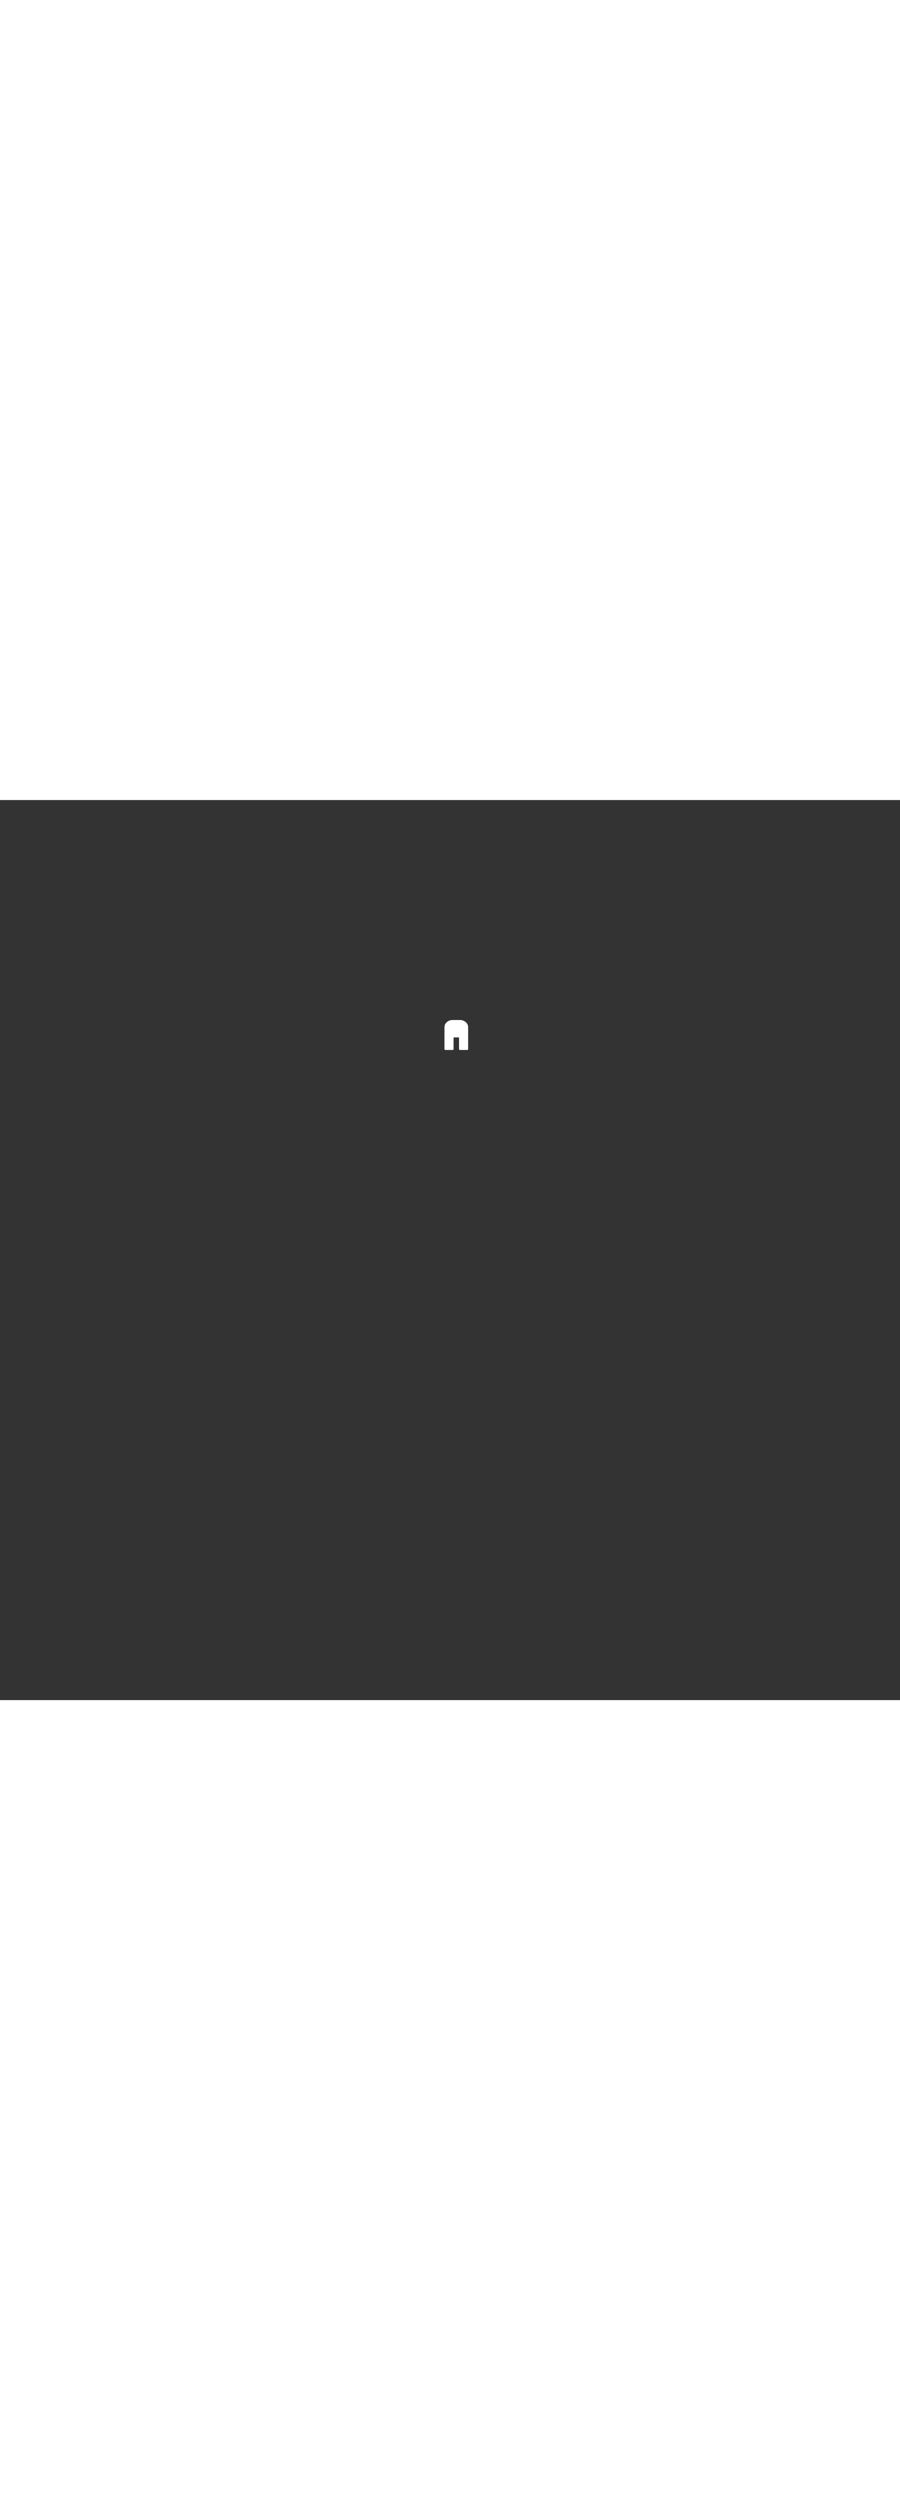 <?xml version='1.0' encoding='utf-8'?>
<svg xmlns:svg="http://www.w3.org/2000/svg" id="_0343_taxi_driver" viewBox="0 0 500 500" data-imageid="taxi-driver-25" imageName="Taxi Driver" class="illustrations_image" style="width: 180px;"><rect x="0" y="0" width="500" height="500" fill="#333333" stroke="none"/><svg:style>.cls-1_taxi-driver-25{fill:url(#linear-gradient);}.cls-1_taxi-driver-25,.cls-2_taxi-driver-25,.cls-3_taxi-driver-25,.cls-4_taxi-driver-25,.cls-5_taxi-driver-25,.cls-6_taxi-driver-25,.cls-7_taxi-driver-25,.cls-8_taxi-driver-25,.cls-9_taxi-driver-25,.cls-10_taxi-driver-25,.cls-11_taxi-driver-25,.cls-12_taxi-driver-25,.cls-13_taxi-driver-25,.cls-14_taxi-driver-25,.cls-15_taxi-driver-25,.cls-16_taxi-driver-25,.cls-17_taxi-driver-25,.cls-18_taxi-driver-25,.cls-19_taxi-driver-25,.cls-20_taxi-driver-25,.cls-21_taxi-driver-25,.cls-22_taxi-driver-25,.cls-23_taxi-driver-25,.cls-24_taxi-driver-25{stroke-width:0px;}.cls-2_taxi-driver-25{opacity:.18;}.cls-2_taxi-driver-25,.cls-9_taxi-driver-25,.cls-10_taxi-driver-25,.cls-11_taxi-driver-25{isolation:isolate;}.cls-2_taxi-driver-25,.cls-10_taxi-driver-25,.cls-11_taxi-driver-25,.cls-24_taxi-driver-25{fill:#68e1fd;}.cls-3_taxi-driver-25{fill:url(#linear-gradient-11-taxi-driver-25);}.cls-4_taxi-driver-25{fill:url(#linear-gradient-12-taxi-driver-25);}.cls-5_taxi-driver-25{fill:url(#linear-gradient-13-taxi-driver-25);}.cls-6_taxi-driver-25{fill:url(#linear-gradient-10-taxi-driver-25);}.cls-7_taxi-driver-25{fill:url(#linear-gradient-15-taxi-driver-25);}.cls-8_taxi-driver-25{fill:url(#linear-gradient-14-taxi-driver-25);}.cls-9_taxi-driver-25{opacity:.2;}.cls-9_taxi-driver-25,.cls-22_taxi-driver-25{fill:#fff;}.cls-10_taxi-driver-25{opacity:.37;}.cls-11_taxi-driver-25{opacity:.74;}.cls-12_taxi-driver-25{fill:url(#linear-gradient-4-taxi-driver-25);}.cls-13_taxi-driver-25{fill:url(#linear-gradient-2-taxi-driver-25);}.cls-14_taxi-driver-25{fill:url(#linear-gradient-3-taxi-driver-25);}.cls-15_taxi-driver-25{fill:url(#linear-gradient-8-taxi-driver-25);}.cls-16_taxi-driver-25{fill:url(#linear-gradient-9-taxi-driver-25);}.cls-17_taxi-driver-25{fill:url(#linear-gradient-7-taxi-driver-25);}.cls-18_taxi-driver-25{fill:url(#linear-gradient-5-taxi-driver-25);}.cls-19_taxi-driver-25{fill:url(#linear-gradient-6-taxi-driver-25);}.cls-20_taxi-driver-25{fill:#090909;}.cls-21_taxi-driver-25{fill:#c14834;}.cls-23_taxi-driver-25{fill:#ffaa71;}</svg:style><svg:path class="cls-22_taxi-driver-25" d="M 246.93 138.33 L 246.93 138.335 L 246.93 138.34 L 246.932 138.389 L 246.94 138.438 L 246.952 138.485 L 246.968 138.531 L 246.989 138.576 L 247.014 138.618 L 247.043 138.657 L 247.076 138.694 L 247.113 138.727 L 247.152 138.756 L 247.194 138.781 L 247.239 138.802 L 247.285 138.818 L 247.332 138.83 L 247.381 138.838 L 247.43 138.84 L 251.48 138.84 L 251.529 138.838 L 251.578 138.83 L 251.625 138.818 L 251.671 138.802 L 251.716 138.781 L 251.758 138.756 L 251.797 138.727 L 251.834 138.694 L 251.867 138.657 L 251.896 138.618 L 251.921 138.576 L 251.942 138.531 L 251.958 138.485 L 251.97 138.438 L 251.978 138.389 L 251.98 138.34 L 251.98 131.86 L 255.03 131.86 L 255.03 138.33 L 255.032 138.379 L 255.04 138.428 L 255.052 138.475 L 255.068 138.521 L 255.089 138.566 L 255.114 138.608 L 255.143 138.647 L 255.176 138.684 L 255.213 138.717 L 255.252 138.746 L 255.294 138.771 L 255.339 138.792 L 255.385 138.808 L 255.432 138.82 L 255.481 138.828 L 255.53 138.83 L 259.57 138.83 L 259.619 138.828 L 259.668 138.82 L 259.715 138.808 L 259.761 138.792 L 259.806 138.771 L 259.848 138.746 L 259.887 138.717 L 259.924 138.684 L 259.957 138.647 L 259.986 138.608 L 260.011 138.566 L 260.032 138.521 L 260.048 138.475 L 260.06 138.428 L 260.068 138.379 L 260.07 138.33 L 260.07 126.253 L 260.07 126.13 L 260.07 126.117 L 260.069 126.088 L 260.069 126.084 L 260.068 126.055 L 260.068 126.051 L 260.067 126.022 L 260.066 126.018 L 260.065 125.989 L 260.065 125.985 L 260.063 125.956 L 260.063 125.952 L 260.061 125.923 L 260.06 125.919 L 260.058 125.89 L 260.058 125.886 L 260.055 125.857 L 260.055 125.853 L 260.052 125.824 L 260.051 125.82 L 260.048 125.792 L 260.048 125.787 L 260.045 125.759 L 260.044 125.754 L 260.041 125.726 L 260.04 125.722 L 260.036 125.694 L 260.036 125.689 L 260.032 125.661 L 260.031 125.657 L 260.027 125.629 L 260.026 125.624 L 260.022 125.596 L 260.021 125.592 L 260.016 125.564 L 260.015 125.56 L 260.01 125.532 L 260.009 125.527 L 260.004 125.5 L 260.003 125.495 L 259.998 125.468 L 259.997 125.463 L 259.991 125.436 L 259.99 125.431 L 259.984 125.404 L 259.983 125.399 L 259.977 125.372 L 259.976 125.368 L 259.97 125.34 L 259.969 125.336 L 259.962 125.309 L 259.961 125.304 L 259.954 125.277 L 259.953 125.273 L 259.946 125.246 L 259.945 125.241 L 259.937 125.214 L 259.936 125.21 L 259.928 125.183 L 259.927 125.179 L 259.919 125.152 L 259.918 125.147 L 259.91 125.121 L 259.909 125.116 L 259.9 125.09 L 259.899 125.085 L 259.89 125.059 L 259.889 125.055 L 259.88 125.028 L 259.879 125.024 L 259.87 124.997 L 259.868 124.993 L 259.859 124.967 L 259.858 124.963 L 259.848 124.936 L 259.847 124.932 L 259.837 124.906 L 259.835 124.902 L 259.825 124.876 L 259.824 124.871 L 259.814 124.846 L 259.812 124.841 L 259.801 124.815 L 259.8 124.811 L 259.789 124.786 L 259.787 124.781 L 259.777 124.756 L 259.775 124.752 L 259.764 124.726 L 259.762 124.722 L 259.751 124.697 L 259.749 124.693 L 259.737 124.667 L 259.735 124.663 L 259.724 124.638 L 259.722 124.634 L 259.71 124.609 L 259.708 124.605 L 259.696 124.58 L 259.694 124.576 L 259.681 124.551 L 259.679 124.547 L 259.667 124.522 L 259.665 124.518 L 259.652 124.493 L 259.65 124.489 L 259.637 124.465 L 259.634 124.461 L 259.621 124.436 L 259.619 124.433 L 259.605 124.408 L 259.603 124.404 L 259.59 124.38 L 259.587 124.376 L 259.573 124.352 L 259.571 124.348 L 259.557 124.324 L 259.555 124.32 L 259.54 124.297 L 259.538 124.293 L 259.523 124.269 L 259.521 124.265 L 259.506 124.242 L 259.504 124.238 L 259.489 124.214 L 259.486 124.211 L 259.471 124.187 L 259.469 124.184 L 259.453 124.16 L 259.451 124.157 L 259.435 124.134 L 259.433 124.13 L 259.417 124.107 L 259.414 124.103 L 259.398 124.081 L 259.396 124.077 L 259.379 124.054 L 259.377 124.051 L 259.36 124.028 L 259.358 124.025 L 259.341 124.002 L 259.338 123.999 L 259.321 123.976 L 259.319 123.973 L 259.302 123.951 L 259.299 123.947 L 259.281 123.925 L 259.279 123.922 L 259.261 123.9 L 259.258 123.897 L 259.241 123.875 L 259.238 123.871 L 259.22 123.85 L 259.217 123.847 L 259.199 123.825 L 259.196 123.822 L 259.178 123.801 L 259.175 123.797 L 259.156 123.776 L 259.153 123.773 L 259.135 123.752 L 259.132 123.749 L 259.113 123.728 L 259.11 123.725 L 259.091 123.704 L 259.087 123.701 L 259.068 123.68 L 259.065 123.677 L 259.046 123.657 L 259.042 123.654 L 259.023 123.633 L 259.02 123.63 L 259 123.61 L 258.997 123.607 L 258.976 123.587 L 258.973 123.584 L 258.953 123.565 L 258.95 123.562 L 258.929 123.542 L 258.926 123.539 L 258.905 123.52 L 258.902 123.517 L 258.881 123.498 L 258.878 123.495 L 258.857 123.476 L 258.853 123.473 L 258.832 123.454 L 258.829 123.451 L 258.807 123.432 L 258.804 123.429 L 258.782 123.411 L 258.779 123.408 L 258.757 123.39 L 258.754 123.387 L 258.732 123.369 L 258.728 123.366 L 258.706 123.348 L 258.703 123.346 L 258.688 123.334 L 258.671 123.319 L 258.668 123.317 L 258.644 123.297 L 258.641 123.294 L 258.617 123.274 L 258.614 123.272 L 258.59 123.252 L 258.587 123.25 L 258.562 123.23 L 258.559 123.228 L 258.535 123.208 L 258.532 123.206 L 258.507 123.186 L 258.504 123.184 L 258.479 123.165 L 258.476 123.163 L 258.451 123.144 L 258.448 123.142 L 258.423 123.123 L 258.42 123.121 L 258.395 123.102 L 258.392 123.1 L 258.366 123.081 L 258.363 123.079 L 258.338 123.061 L 258.335 123.059 L 258.309 123.041 L 258.306 123.039 L 258.281 123.021 L 258.278 123.019 L 258.252 123.001 L 258.249 122.999 L 258.223 122.982 L 258.22 122.98 L 258.193 122.963 L 258.19 122.961 L 258.164 122.944 L 258.161 122.942 L 258.135 122.925 L 258.132 122.923 L 258.105 122.906 L 258.102 122.904 L 258.075 122.888 L 258.072 122.886 L 258.046 122.87 L 258.042 122.868 L 258.016 122.852 L 258.013 122.85 L 257.986 122.834 L 257.982 122.833 L 257.955 122.817 L 257.952 122.815 L 257.925 122.8 L 257.922 122.798 L 257.895 122.783 L 257.892 122.781 L 257.864 122.766 L 257.861 122.764 L 257.834 122.749 L 257.83 122.748 L 257.803 122.733 L 257.8 122.731 L 257.772 122.717 L 257.769 122.715 L 257.741 122.701 L 257.738 122.699 L 257.71 122.685 L 257.707 122.684 L 257.679 122.67 L 257.675 122.668 L 257.647 122.655 L 257.644 122.653 L 257.616 122.64 L 257.613 122.638 L 257.584 122.625 L 257.581 122.624 L 257.553 122.611 L 257.549 122.609 L 257.521 122.597 L 257.518 122.595 L 257.489 122.583 L 257.486 122.581 L 257.457 122.569 L 257.454 122.567 L 257.425 122.555 L 257.422 122.554 L 257.393 122.542 L 257.39 122.541 L 257.361 122.529 L 257.357 122.528 L 257.329 122.516 L 257.325 122.515 L 257.296 122.504 L 257.293 122.502 L 257.264 122.491 L 257.26 122.49 L 257.231 122.479 L 257.228 122.478 L 257.198 122.467 L 257.195 122.466 L 257.166 122.456 L 257.162 122.454 L 257.133 122.444 L 257.129 122.443 L 257.1 122.433 L 257.096 122.432 L 257.067 122.422 L 257.063 122.421 L 257.034 122.411 L 257.03 122.41 L 257 122.401 L 256.997 122.4 L 256.967 122.391 L 256.964 122.39 L 256.934 122.381 L 256.93 122.38 L 256.9 122.371 L 256.897 122.37 L 256.867 122.362 L 256.863 122.361 L 256.833 122.353 L 256.83 122.352 L 256.799 122.344 L 256.796 122.343 L 256.766 122.335 L 256.762 122.334 L 256.732 122.326 L 256.728 122.326 L 256.698 122.318 L 256.694 122.317 L 256.664 122.31 L 256.66 122.309 L 256.63 122.302 L 256.626 122.302 L 256.596 122.295 L 256.592 122.294 L 256.562 122.288 L 256.558 122.287 L 256.527 122.281 L 256.524 122.28 L 256.493 122.274 L 256.49 122.273 L 256.459 122.268 L 256.455 122.267 L 256.424 122.261 L 256.421 122.261 L 256.39 122.255 L 256.386 122.255 L 256.355 122.25 L 256.352 122.249 L 256.321 122.244 L 256.317 122.244 L 256.286 122.239 L 256.282 122.239 L 256.251 122.234 L 256.248 122.234 L 256.217 122.229 L 256.213 122.229 L 256.182 122.225 L 256.178 122.225 L 256.147 122.221 L 256.143 122.22 L 256.112 122.217 L 256.108 122.216 L 256.077 122.213 L 256.073 122.213 L 256.042 122.21 L 256.038 122.209 L 256.007 122.207 L 256.003 122.206 L 255.972 122.204 L 255.968 122.203 L 255.937 122.201 L 255.933 122.201 L 255.902 122.199 L 255.898 122.199 L 255.866 122.197 L 255.863 122.196 L 255.831 122.195 L 255.827 122.195 L 255.796 122.193 L 255.792 122.193 L 255.761 122.192 L 255.757 122.192 L 255.725 122.191 L 255.721 122.191 L 255.69 122.19 L 255.686 122.19 L 255.654 122.19 L 255.651 122.189 L 255.619 122.189 L 255.615 122.189 L 255.583 122.189 L 255.58 122.189 L 255.548 122.19 L 255.544 122.19 L 255.516 122.19 L 251.511 122.19 L 251.476 122.19 L 251.451 122.189 L 251.447 122.189 L 251.416 122.189 L 251.412 122.189 L 251.38 122.188 L 251.376 122.188 L 251.345 122.188 L 251.341 122.188 L 251.31 122.189 L 251.306 122.189 L 251.274 122.189 L 251.271 122.189 L 251.239 122.19 L 251.235 122.19 L 251.204 122.191 L 251.2 122.191 L 251.169 122.192 L 251.165 122.192 L 251.134 122.194 L 251.13 122.194 L 251.099 122.195 L 251.095 122.196 L 251.064 122.197 L 251.06 122.198 L 251.029 122.2 L 251.025 122.2 L 250.994 122.202 L 250.99 122.203 L 250.959 122.205 L 250.955 122.206 L 250.924 122.208 L 250.92 122.209 L 250.889 122.212 L 250.885 122.212 L 250.854 122.216 L 250.85 122.216 L 250.819 122.219 L 250.816 122.22 L 250.785 122.224 L 250.781 122.224 L 250.75 122.228 L 250.746 122.229 L 250.715 122.233 L 250.712 122.233 L 250.681 122.238 L 250.677 122.238 L 250.646 122.243 L 250.642 122.244 L 250.612 122.249 L 250.608 122.249 L 250.577 122.254 L 250.574 122.255 L 250.543 122.26 L 250.539 122.261 L 250.509 122.267 L 250.505 122.267 L 250.475 122.273 L 250.471 122.274 L 250.44 122.28 L 250.437 122.281 L 250.406 122.287 L 250.403 122.288 L 250.372 122.294 L 250.369 122.295 L 250.338 122.302 L 250.335 122.303 L 250.304 122.31 L 250.301 122.311 L 250.27 122.318 L 250.267 122.319 L 250.237 122.326 L 250.233 122.327 L 250.203 122.335 L 250.199 122.336 L 250.169 122.344 L 250.166 122.345 L 250.136 122.353 L 250.132 122.354 L 250.102 122.362 L 250.099 122.363 L 250.069 122.372 L 250.065 122.373 L 250.036 122.381 L 250.032 122.382 L 250.002 122.391 L 249.999 122.393 L 249.969 122.402 L 249.966 122.403 L 249.936 122.412 L 249.933 122.413 L 249.903 122.423 L 249.9 122.424 L 249.87 122.434 L 249.867 122.435 L 249.837 122.445 L 249.834 122.447 L 249.805 122.457 L 249.801 122.458 L 249.772 122.469 L 249.768 122.47 L 249.739 122.481 L 249.736 122.482 L 249.707 122.493 L 249.703 122.494 L 249.674 122.506 L 249.671 122.507 L 249.642 122.518 L 249.639 122.52 L 249.61 122.531 L 249.606 122.533 L 249.578 122.544 L 249.574 122.546 L 249.546 122.558 L 249.542 122.559 L 249.514 122.572 L 249.51 122.573 L 249.482 122.586 L 249.479 122.587 L 249.45 122.6 L 249.447 122.601 L 249.419 122.614 L 249.415 122.616 L 249.387 122.629 L 249.384 122.63 L 249.356 122.644 L 249.352 122.645 L 249.324 122.659 L 249.321 122.66 L 249.293 122.674 L 249.29 122.676 L 249.262 122.69 L 249.259 122.691 L 249.231 122.706 L 249.228 122.707 L 249.2 122.722 L 249.197 122.723 L 249.17 122.738 L 249.166 122.74 L 249.139 122.754 L 249.136 122.756 L 249.108 122.771 L 249.105 122.773 L 249.078 122.788 L 249.075 122.79 L 249.048 122.805 L 249.044 122.807 L 249.017 122.823 L 249.014 122.824 L 248.987 122.84 L 248.984 122.842 L 248.957 122.858 L 248.954 122.86 L 248.928 122.876 L 248.925 122.878 L 248.898 122.895 L 248.895 122.896 L 248.868 122.913 L 248.865 122.915 L 248.839 122.932 L 248.836 122.934 L 248.81 122.951 L 248.807 122.953 L 248.78 122.97 L 248.777 122.972 L 248.751 122.989 L 248.748 122.991 L 248.722 123.009 L 248.719 123.011 L 248.694 123.029 L 248.691 123.031 L 248.665 123.049 L 248.662 123.051 L 248.636 123.069 L 248.634 123.071 L 248.608 123.09 L 248.605 123.092 L 248.58 123.111 L 248.577 123.113 L 248.552 123.132 L 248.549 123.134 L 248.524 123.153 L 248.521 123.155 L 248.496 123.174 L 248.493 123.176 L 248.468 123.196 L 248.465 123.198 L 248.441 123.218 L 248.438 123.22 L 248.413 123.24 L 248.41 123.242 L 248.386 123.262 L 248.383 123.264 L 248.359 123.284 L 248.356 123.287 L 248.332 123.307 L 248.329 123.309 L 248.312 123.324 L 248.297 123.336 L 248.294 123.338 L 248.272 123.356 L 248.268 123.359 L 248.246 123.377 L 248.243 123.38 L 248.221 123.398 L 248.217 123.401 L 248.196 123.42 L 248.192 123.423 L 248.171 123.441 L 248.167 123.444 L 248.146 123.463 L 248.143 123.466 L 248.122 123.485 L 248.118 123.488 L 248.098 123.507 L 248.094 123.51 L 248.074 123.53 L 248.07 123.533 L 248.05 123.552 L 248.047 123.556 L 248.026 123.575 L 248.023 123.578 L 248.003 123.598 L 248 123.601 L 247.98 123.621 L 247.977 123.625 L 247.957 123.645 L 247.954 123.648 L 247.934 123.668 L 247.931 123.672 L 247.912 123.692 L 247.909 123.695 L 247.89 123.716 L 247.887 123.719 L 247.868 123.74 L 247.865 123.744 L 247.846 123.765 L 247.843 123.768 L 247.825 123.789 L 247.822 123.792 L 247.803 123.814 L 247.8 123.817 L 247.782 123.839 L 247.779 123.842 L 247.762 123.864 L 247.759 123.867 L 247.741 123.889 L 247.738 123.892 L 247.721 123.914 L 247.718 123.918 L 247.701 123.94 L 247.698 123.943 L 247.681 123.965 L 247.678 123.969 L 247.661 123.991 L 247.658 123.995 L 247.642 124.017 L 247.639 124.021 L 247.623 124.044 L 247.62 124.047 L 247.604 124.07 L 247.601 124.074 L 247.585 124.097 L 247.583 124.1 L 247.567 124.123 L 247.564 124.127 L 247.549 124.15 L 247.546 124.154 L 247.531 124.177 L 247.528 124.181 L 247.513 124.204 L 247.511 124.208 L 247.496 124.231 L 247.493 124.235 L 247.478 124.259 L 247.476 124.263 L 247.462 124.287 L 247.459 124.29 L 247.445 124.314 L 247.443 124.318 L 247.428 124.342 L 247.426 124.346 L 247.412 124.37 L 247.41 124.374 L 247.396 124.398 L 247.394 124.402 L 247.381 124.427 L 247.379 124.43 L 247.365 124.455 L 247.363 124.459 L 247.35 124.484 L 247.348 124.487 L 247.335 124.512 L 247.333 124.516 L 247.32 124.541 L 247.318 124.545 L 247.306 124.57 L 247.304 124.574 L 247.292 124.599 L 247.29 124.603 L 247.278 124.628 L 247.276 124.632 L 247.264 124.658 L 247.263 124.662 L 247.251 124.687 L 247.249 124.691 L 247.238 124.717 L 247.236 124.721 L 247.225 124.746 L 247.223 124.75 L 247.212 124.776 L 247.211 124.78 L 247.2 124.806 L 247.198 124.81 L 247.188 124.836 L 247.186 124.84 L 247.176 124.866 L 247.175 124.87 L 247.165 124.896 L 247.163 124.9 L 247.153 124.927 L 247.152 124.931 L 247.142 124.957 L 247.141 124.961 L 247.132 124.988 L 247.13 124.992 L 247.121 125.018 L 247.12 125.022 L 247.111 125.049 L 247.11 125.053 L 247.101 125.08 L 247.1 125.084 L 247.091 125.111 L 247.09 125.115 L 247.082 125.142 L 247.081 125.146 L 247.073 125.173 L 247.072 125.177 L 247.064 125.204 L 247.063 125.208 L 247.055 125.235 L 247.054 125.24 L 247.047 125.267 L 247.046 125.271 L 247.039 125.298 L 247.038 125.303 L 247.031 125.33 L 247.03 125.334 L 247.024 125.361 L 247.023 125.366 L 247.017 125.393 L 247.016 125.397 L 247.01 125.425 L 247.009 125.429 L 247.003 125.457 L 247.002 125.461 L 246.997 125.489 L 246.996 125.493 L 246.991 125.521 L 246.99 125.525 L 246.985 125.553 L 246.984 125.557 L 246.979 125.585 L 246.979 125.589 L 246.974 125.617 L 246.973 125.622 L 246.969 125.649 L 246.968 125.654 L 246.964 125.682 L 246.964 125.686 L 246.96 125.714 L 246.959 125.719 L 246.956 125.747 L 246.955 125.751 L 246.952 125.779 L 246.952 125.784 L 246.949 125.812 L 246.948 125.816 L 246.945 125.844 L 246.945 125.849 L 246.942 125.877 L 246.942 125.882 L 246.94 125.91 L 246.939 125.914 L 246.937 125.943 L 246.937 125.947 L 246.935 125.975 L 246.935 125.98 L 246.934 126.008 L 246.933 126.013 L 246.932 126.041 L 246.932 126.046 L 246.931 126.074 L 246.931 126.079 L 246.93 126.107 L 246.93 126.12 L 246.93 138.33 Z" id="element_17" /></svg>